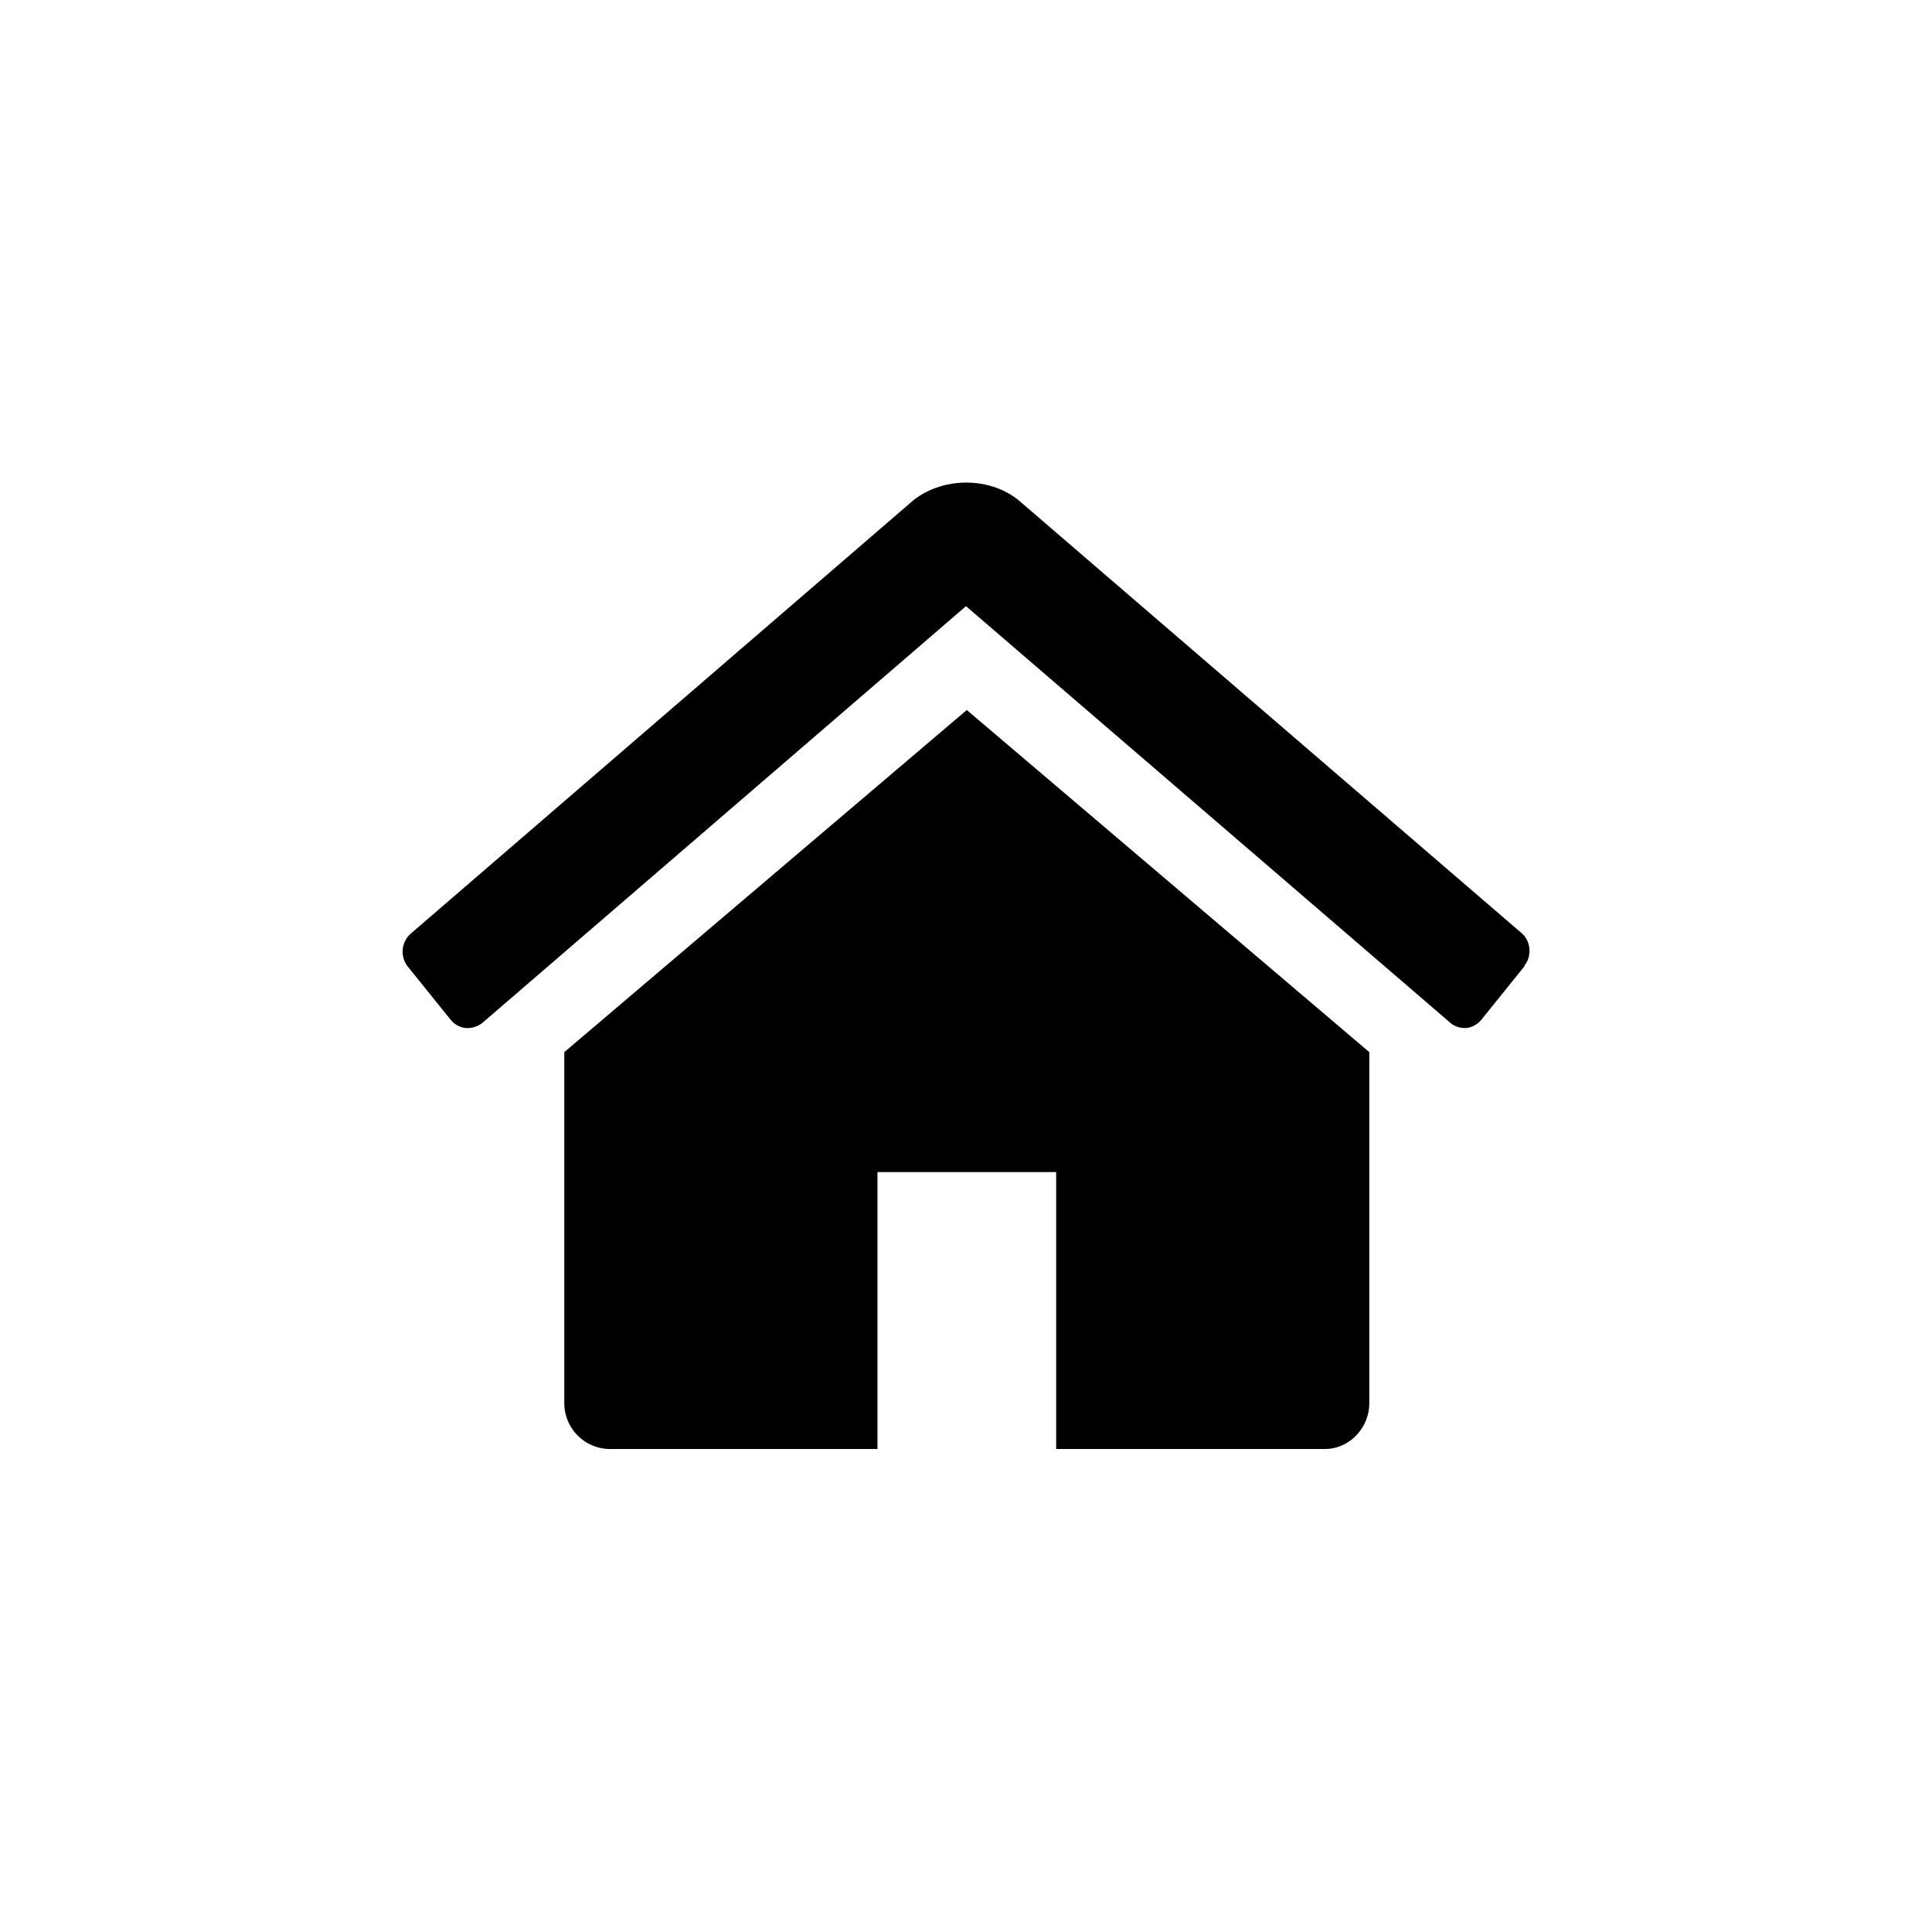 <svg xmlns="http://www.w3.org/2000/svg" fill="none" viewBox="0 0 24 24"><path fill="#000" fill-rule="evenodd" d="m18.94 12-.54.67a.29.29 0 0 1-.18.1h-.03a.27.27 0 0 1-.18-.07L12 7.53 6 12.7a.3.3 0 0 1-.22.07.28.28 0 0 1-.18-.1L5.06 12a.3.3 0 0 1 .04-.4l6.24-5.38c.37-.3.96-.3 1.32 0l6.24 5.37c.12.1.13.29.04.4Z" clip-rule="evenodd"/><path fill="#000" fill-rule="evenodd" d="M17.01 13.13v4.3c0 .31-.25.57-.55.57h-3.34v-3.44H10.9V18H7.56a.57.57 0 0 1-.55-.57v-4.36l5-4.25 5 4.25v.06Z" clip-rule="evenodd"/></svg>